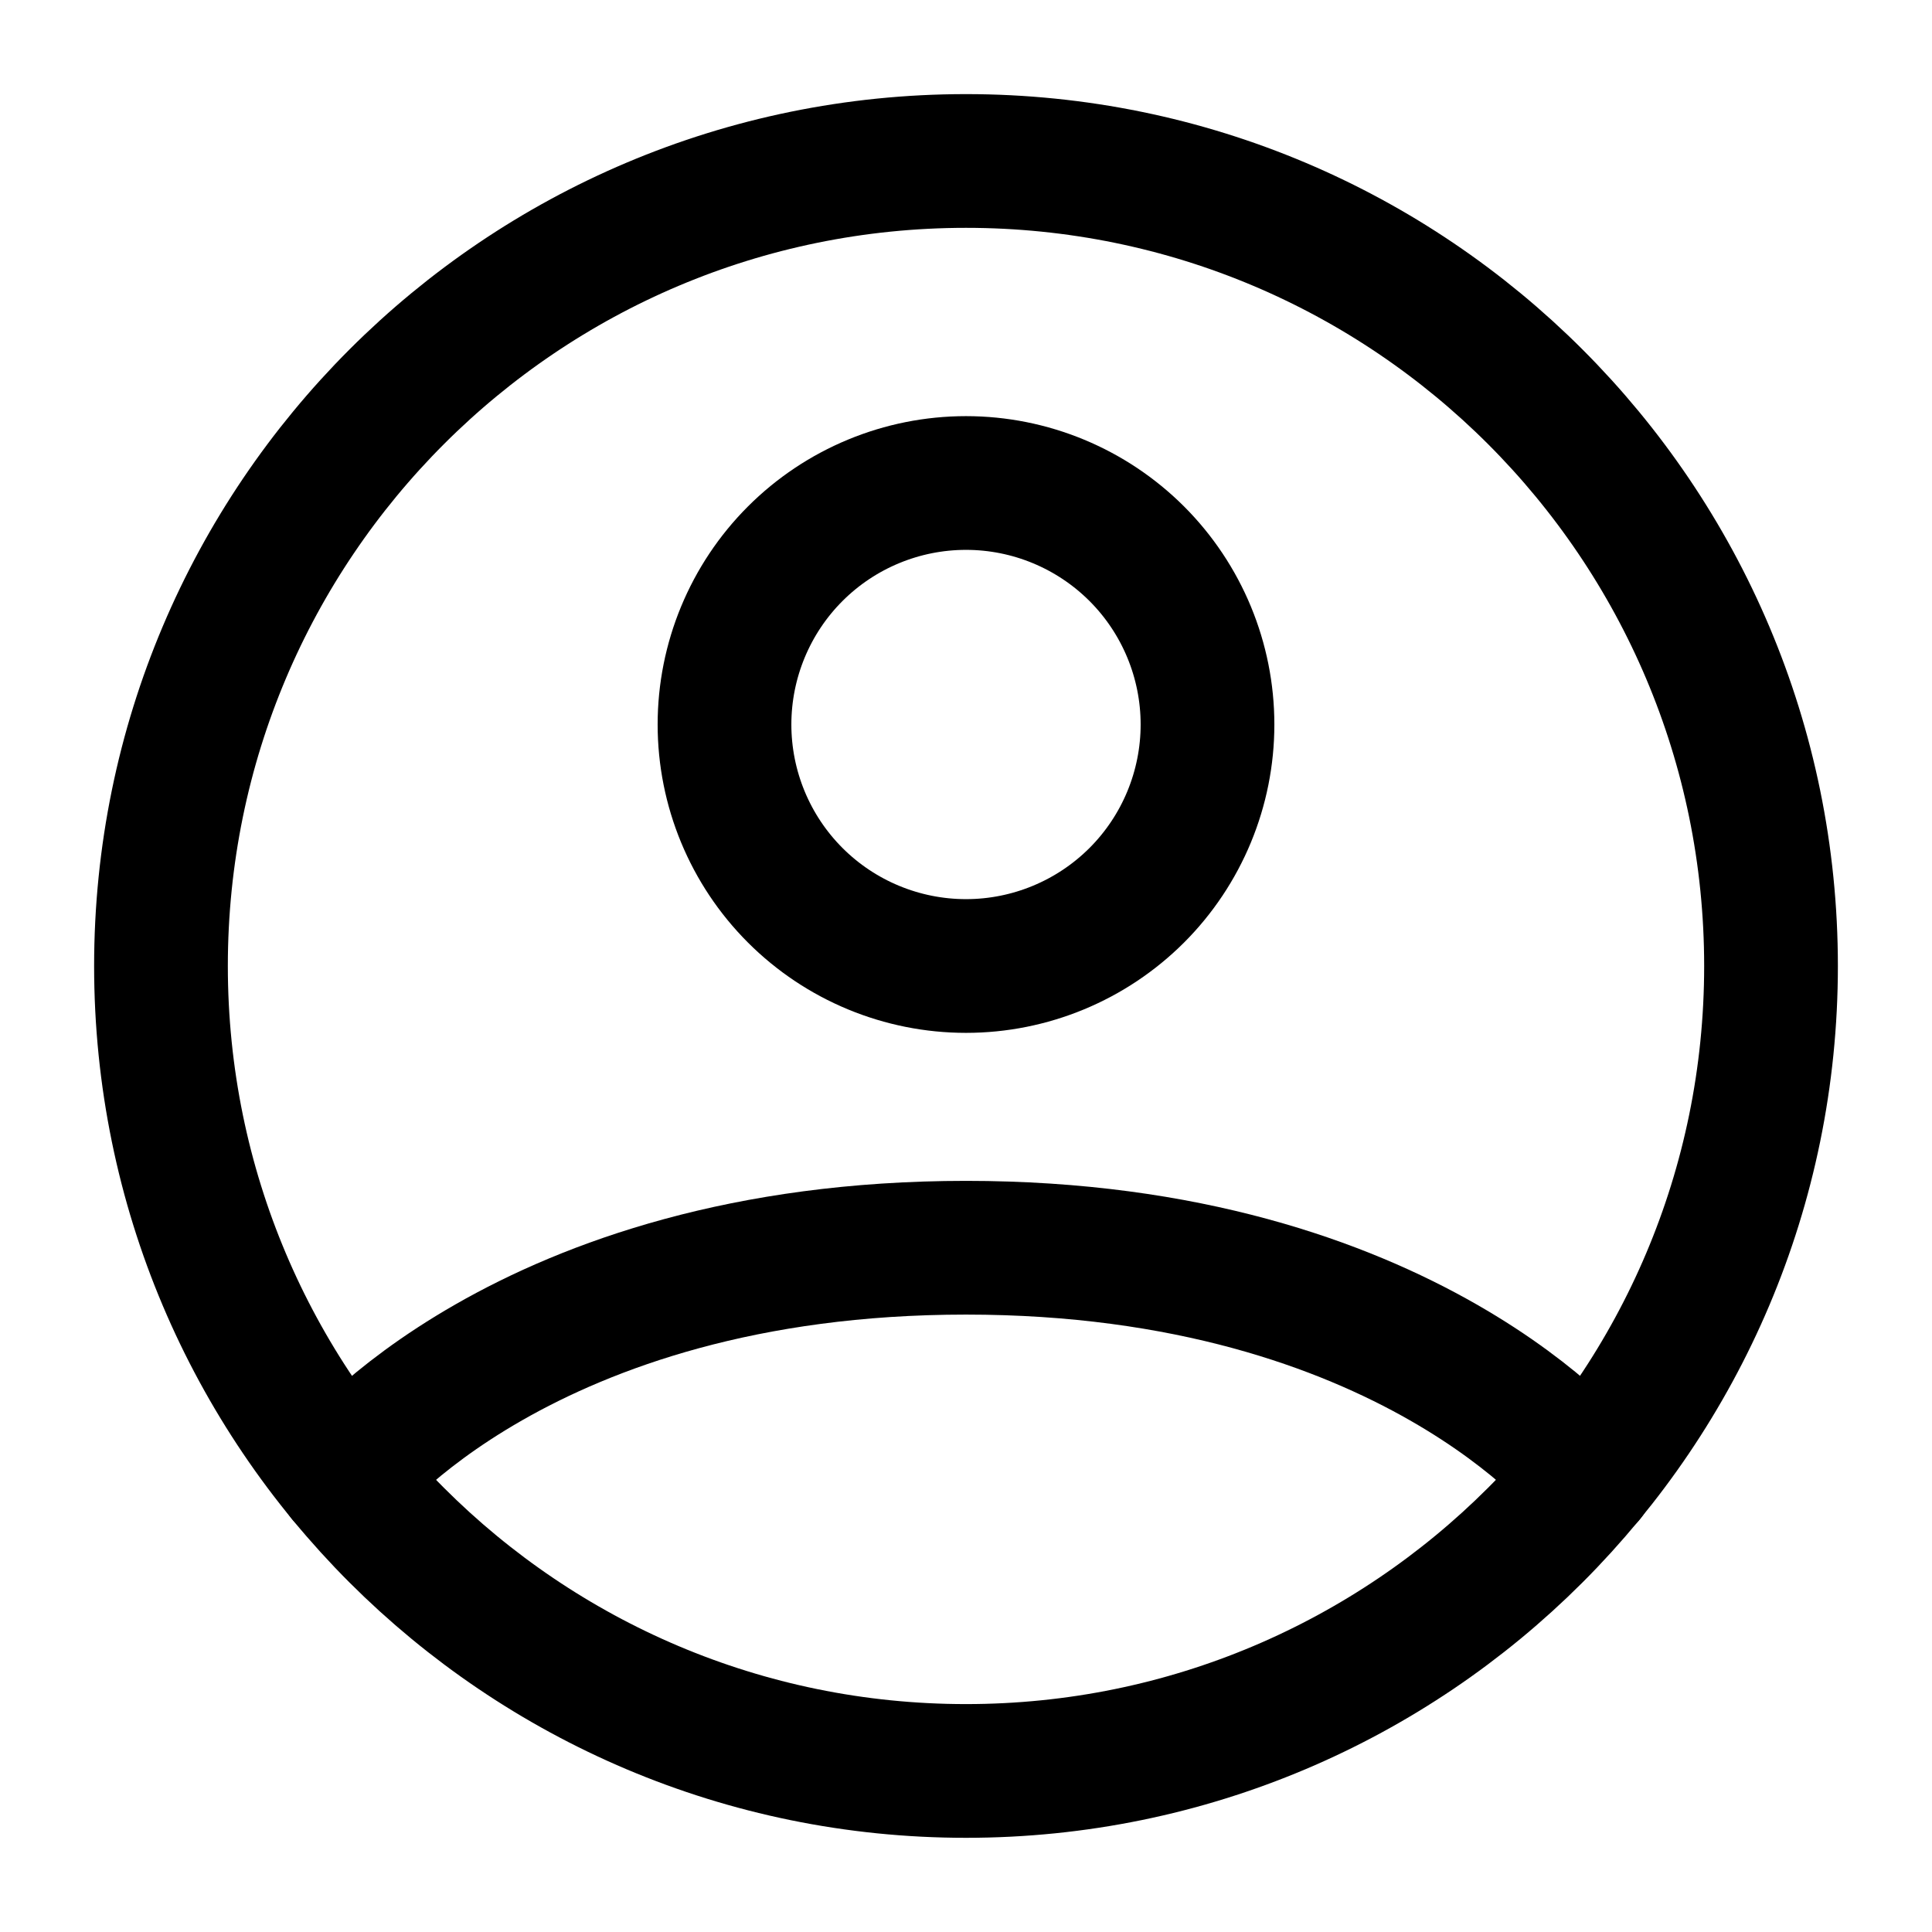 <svg width="28" height="28" viewBox="0 0 28 28" fill="none" xmlns="http://www.w3.org/2000/svg">
<path d="M14 2.333C7.556 2.333 2.333 7.556 2.333 14C2.333 20.443 7.556 25.666 14 25.666C20.443 25.666 25.667 20.443 25.667 14C25.667 7.556 20.443 2.333 14 2.333Z" stroke="currentColor" stroke-width="1.938" stroke-linecap="round" stroke-linejoin="round"/>
<path d="M4.983 21.404C4.983 21.404 7.583 18.083 14 18.083C20.416 18.083 23.018 21.404 23.018 21.404M14 14C14.928 14 15.818 13.631 16.475 12.975C17.131 12.319 17.5 11.428 17.5 10.5C17.5 9.572 17.131 8.681 16.475 8.025C15.818 7.369 14.928 7 14 7C13.072 7 12.181 7.369 11.525 8.025C10.869 8.681 10.5 9.572 10.5 10.5C10.5 11.428 10.869 12.319 11.525 12.975C12.181 13.631 13.072 14 14 14Z" stroke="currentColor" stroke-width="1.938" stroke-linecap="round" stroke-linejoin="round"/>
</svg>